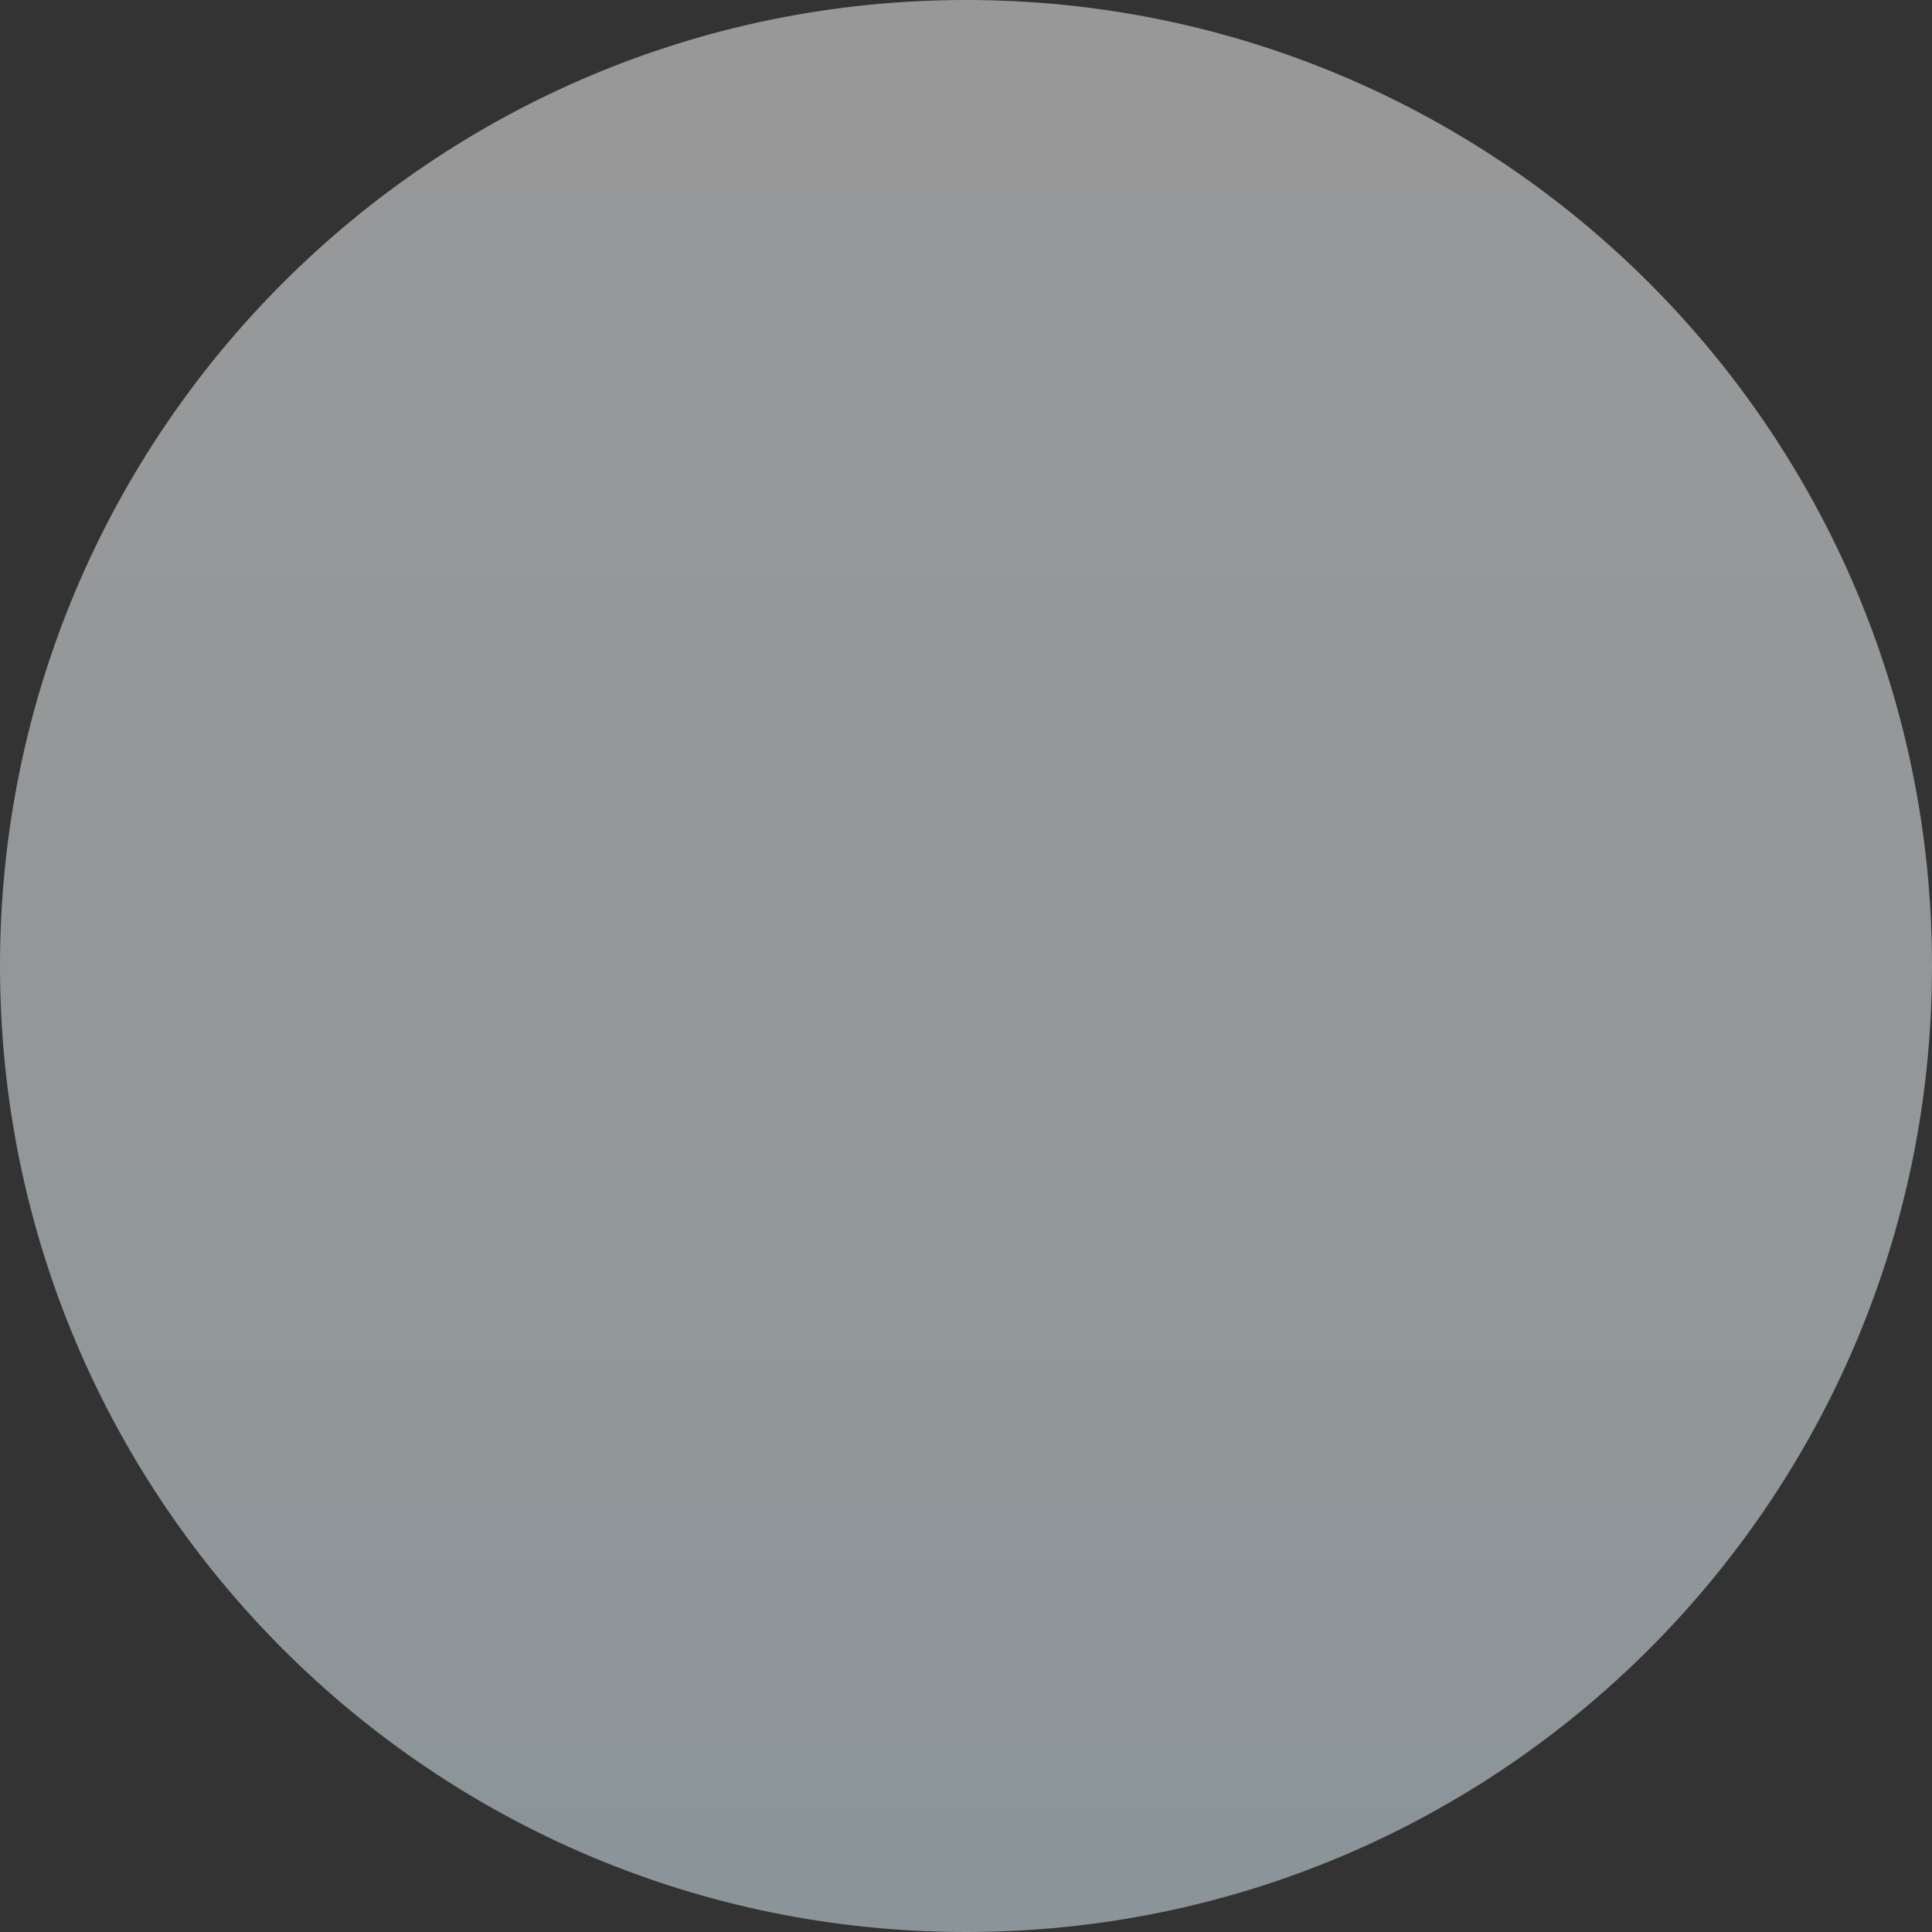 <?xml version="1.0" encoding="utf-8"?>
<!-- Generator: Adobe Illustrator 21.1.0, SVG Export Plug-In . SVG Version: 6.00 Build 0)  -->
<svg version="1.1" id="Слой_1" xmlns="http://www.w3.org/2000/svg" xmlns:xlink="http://www.w3.org/1999/xlink" x="0px" y="0px"
	 viewBox="0 0 702 702" style="enable-background:new 0 0 702 702;" xml:space="preserve">
<rect x="0" y="0" width="702" height="702" fill="#333333" stroke="none"/>
<style type="text/css">
	.st0{opacity:0.5;fill:url(#SVGID_1_);}
</style>
<linearGradient id="SVGID_1_" gradientUnits="userSpaceOnUse" x1="-446.862" y1="1150.362" x2="-446.862" y2="1151.362" gradientTransform="matrix(702 0 0 -702 314048 808256)">
	<stop  offset="0" style="stop-color:#E1F6FF"/>
	<stop  offset="0.24" style="stop-color:#F0FBFF"/>
	<stop  offset="1" style="stop-color:#FFFFFF"/>
</linearGradient>
<path class="st0" d="M351,0c193.9,0,351,157.1,351,351S544.9,702,351,702S0,544.9,0,351S157.1,0,351,0z"/>
</svg>
